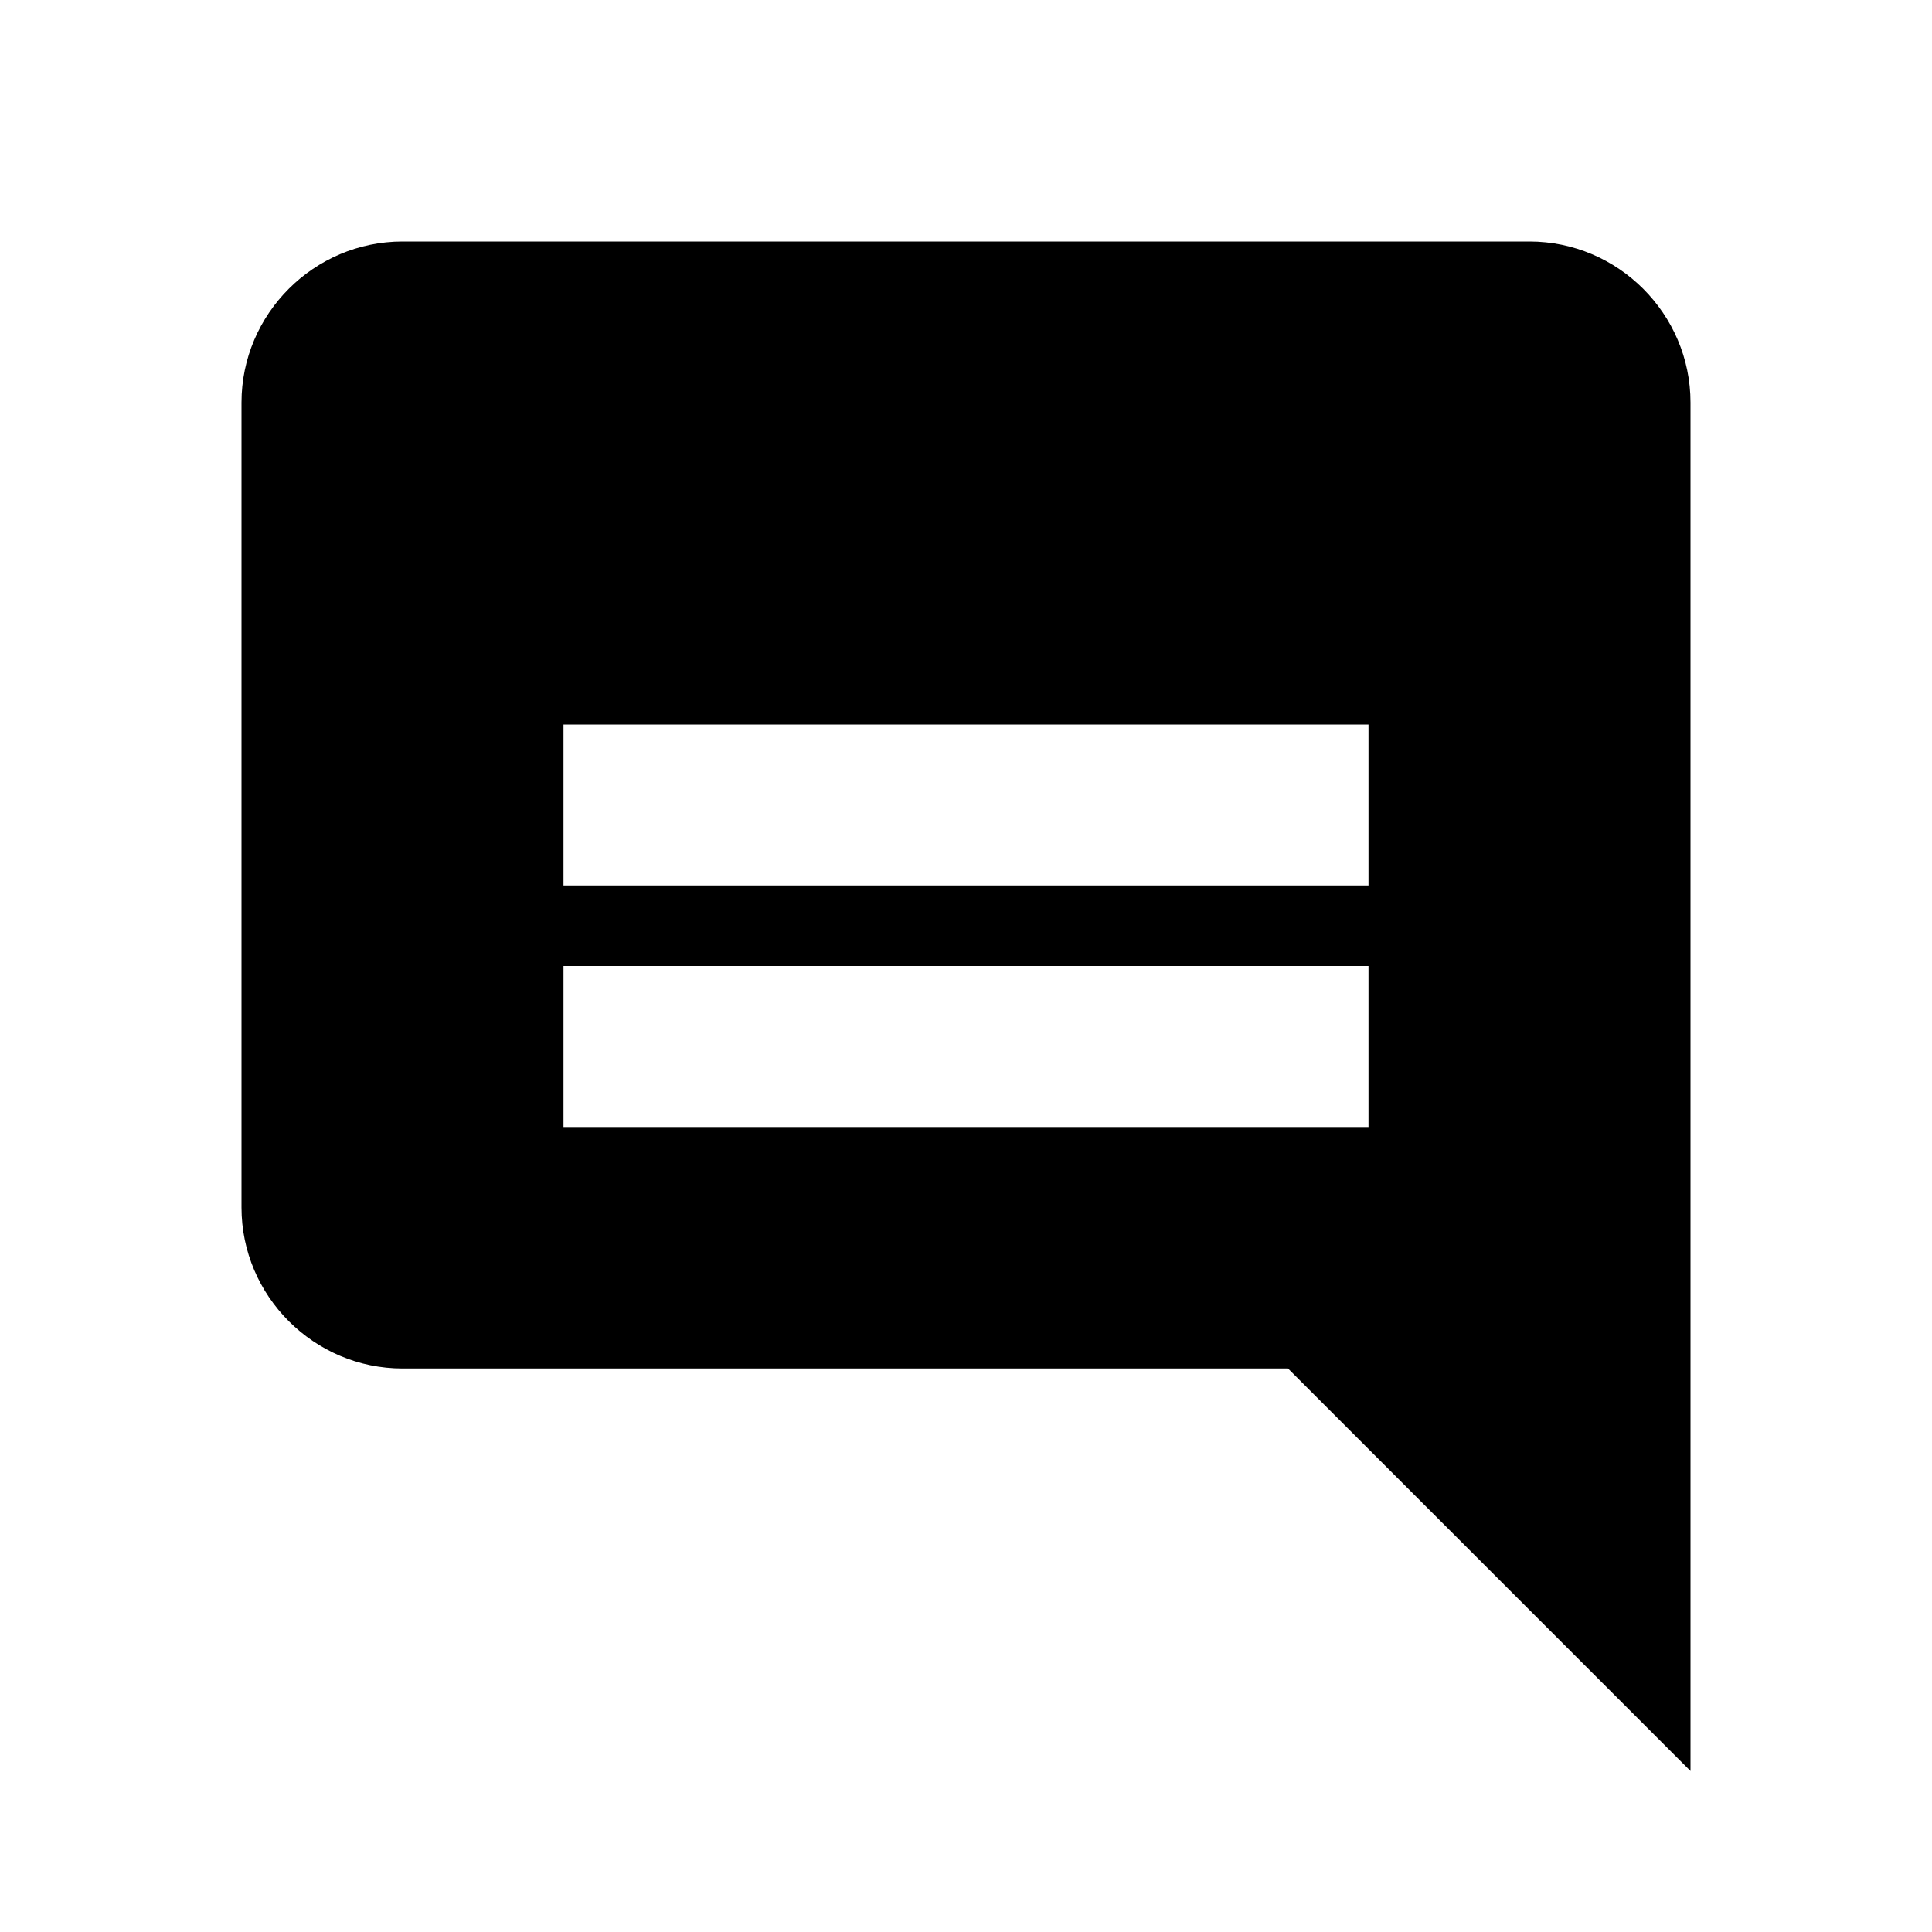 <svg xmlns="http://www.w3.org/2000/svg" viewBox="0 0 24 24" fill="currentColor" width="24px" height="24px">
    <title>Therapist Icon</title>
    <path d="M19 3H5C3.9 3 3 3.9 3 5V15C3 16.1 3.9 17 5 17H16L21 22V5C21 3.9 20.1 3 19 3ZM17 14H7V12H17V14ZM17 11H7V9H17V11Z"/>
</svg>